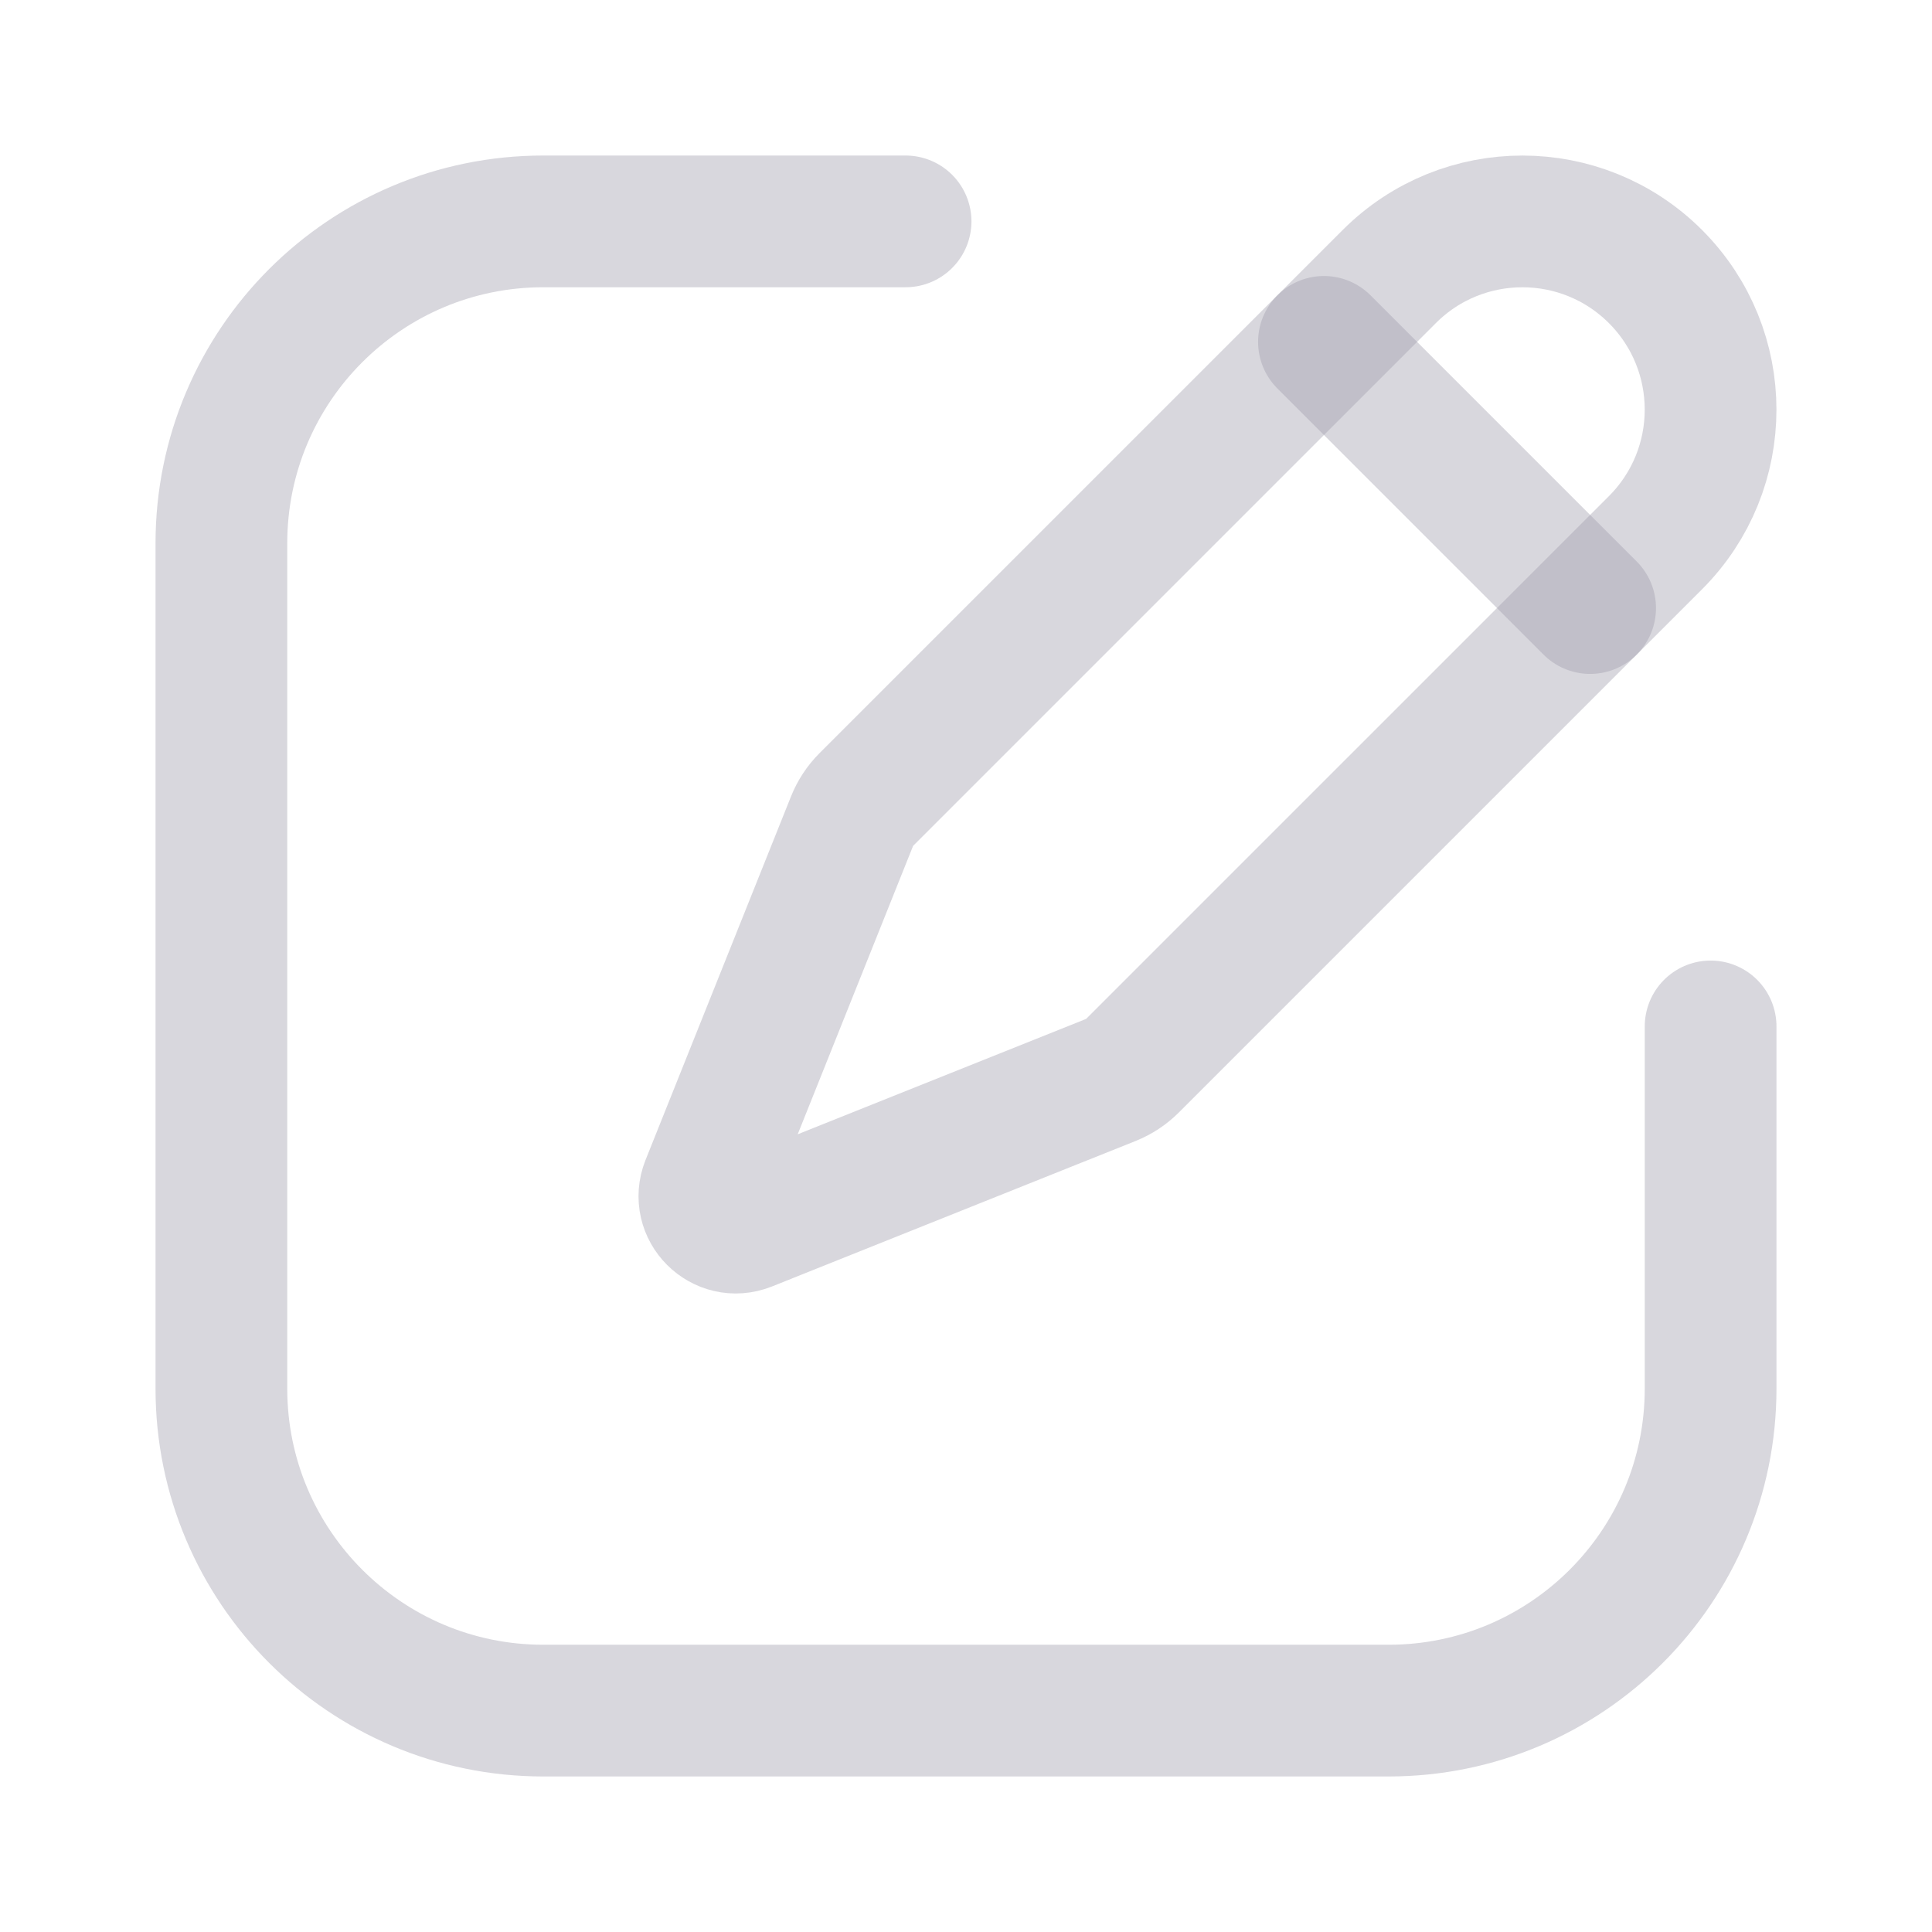 <svg width="22" height="22" viewBox="0 0 22 22" fill="none" xmlns="http://www.w3.org/2000/svg">
<path d="M9.704 9.347C9.74 9.257 9.794 9.175 9.862 9.107L15.82 3.149C16.657 2.312 18.014 2.312 18.851 3.149C19.688 3.986 19.688 5.343 18.851 6.18L12.893 12.138C12.825 12.206 12.743 12.26 12.653 12.296L8.512 13.953C8.22 14.069 7.931 13.78 8.047 13.488L9.704 9.347Z" stroke="#9E9CAB" stroke-opacity="0.4" stroke-width="1.5" stroke-linecap="round" stroke-linejoin="round"/>
<path d="M18.107 6.924L15.076 3.893" stroke="#9E9CAB" stroke-opacity="0.4" stroke-width="1.5" stroke-linecap="round" stroke-linejoin="round"/>
<path d="M10.312 2.521H6.187C4.162 2.521 2.521 4.162 2.521 6.187V15.812C2.521 17.837 4.162 19.479 6.187 19.479H15.812C17.837 19.479 19.479 17.837 19.479 15.812V11.688" stroke="#9E9CAB" stroke-opacity="0.4" stroke-width="1.5" stroke-linecap="round" stroke-linejoin="round"/>
</svg>
